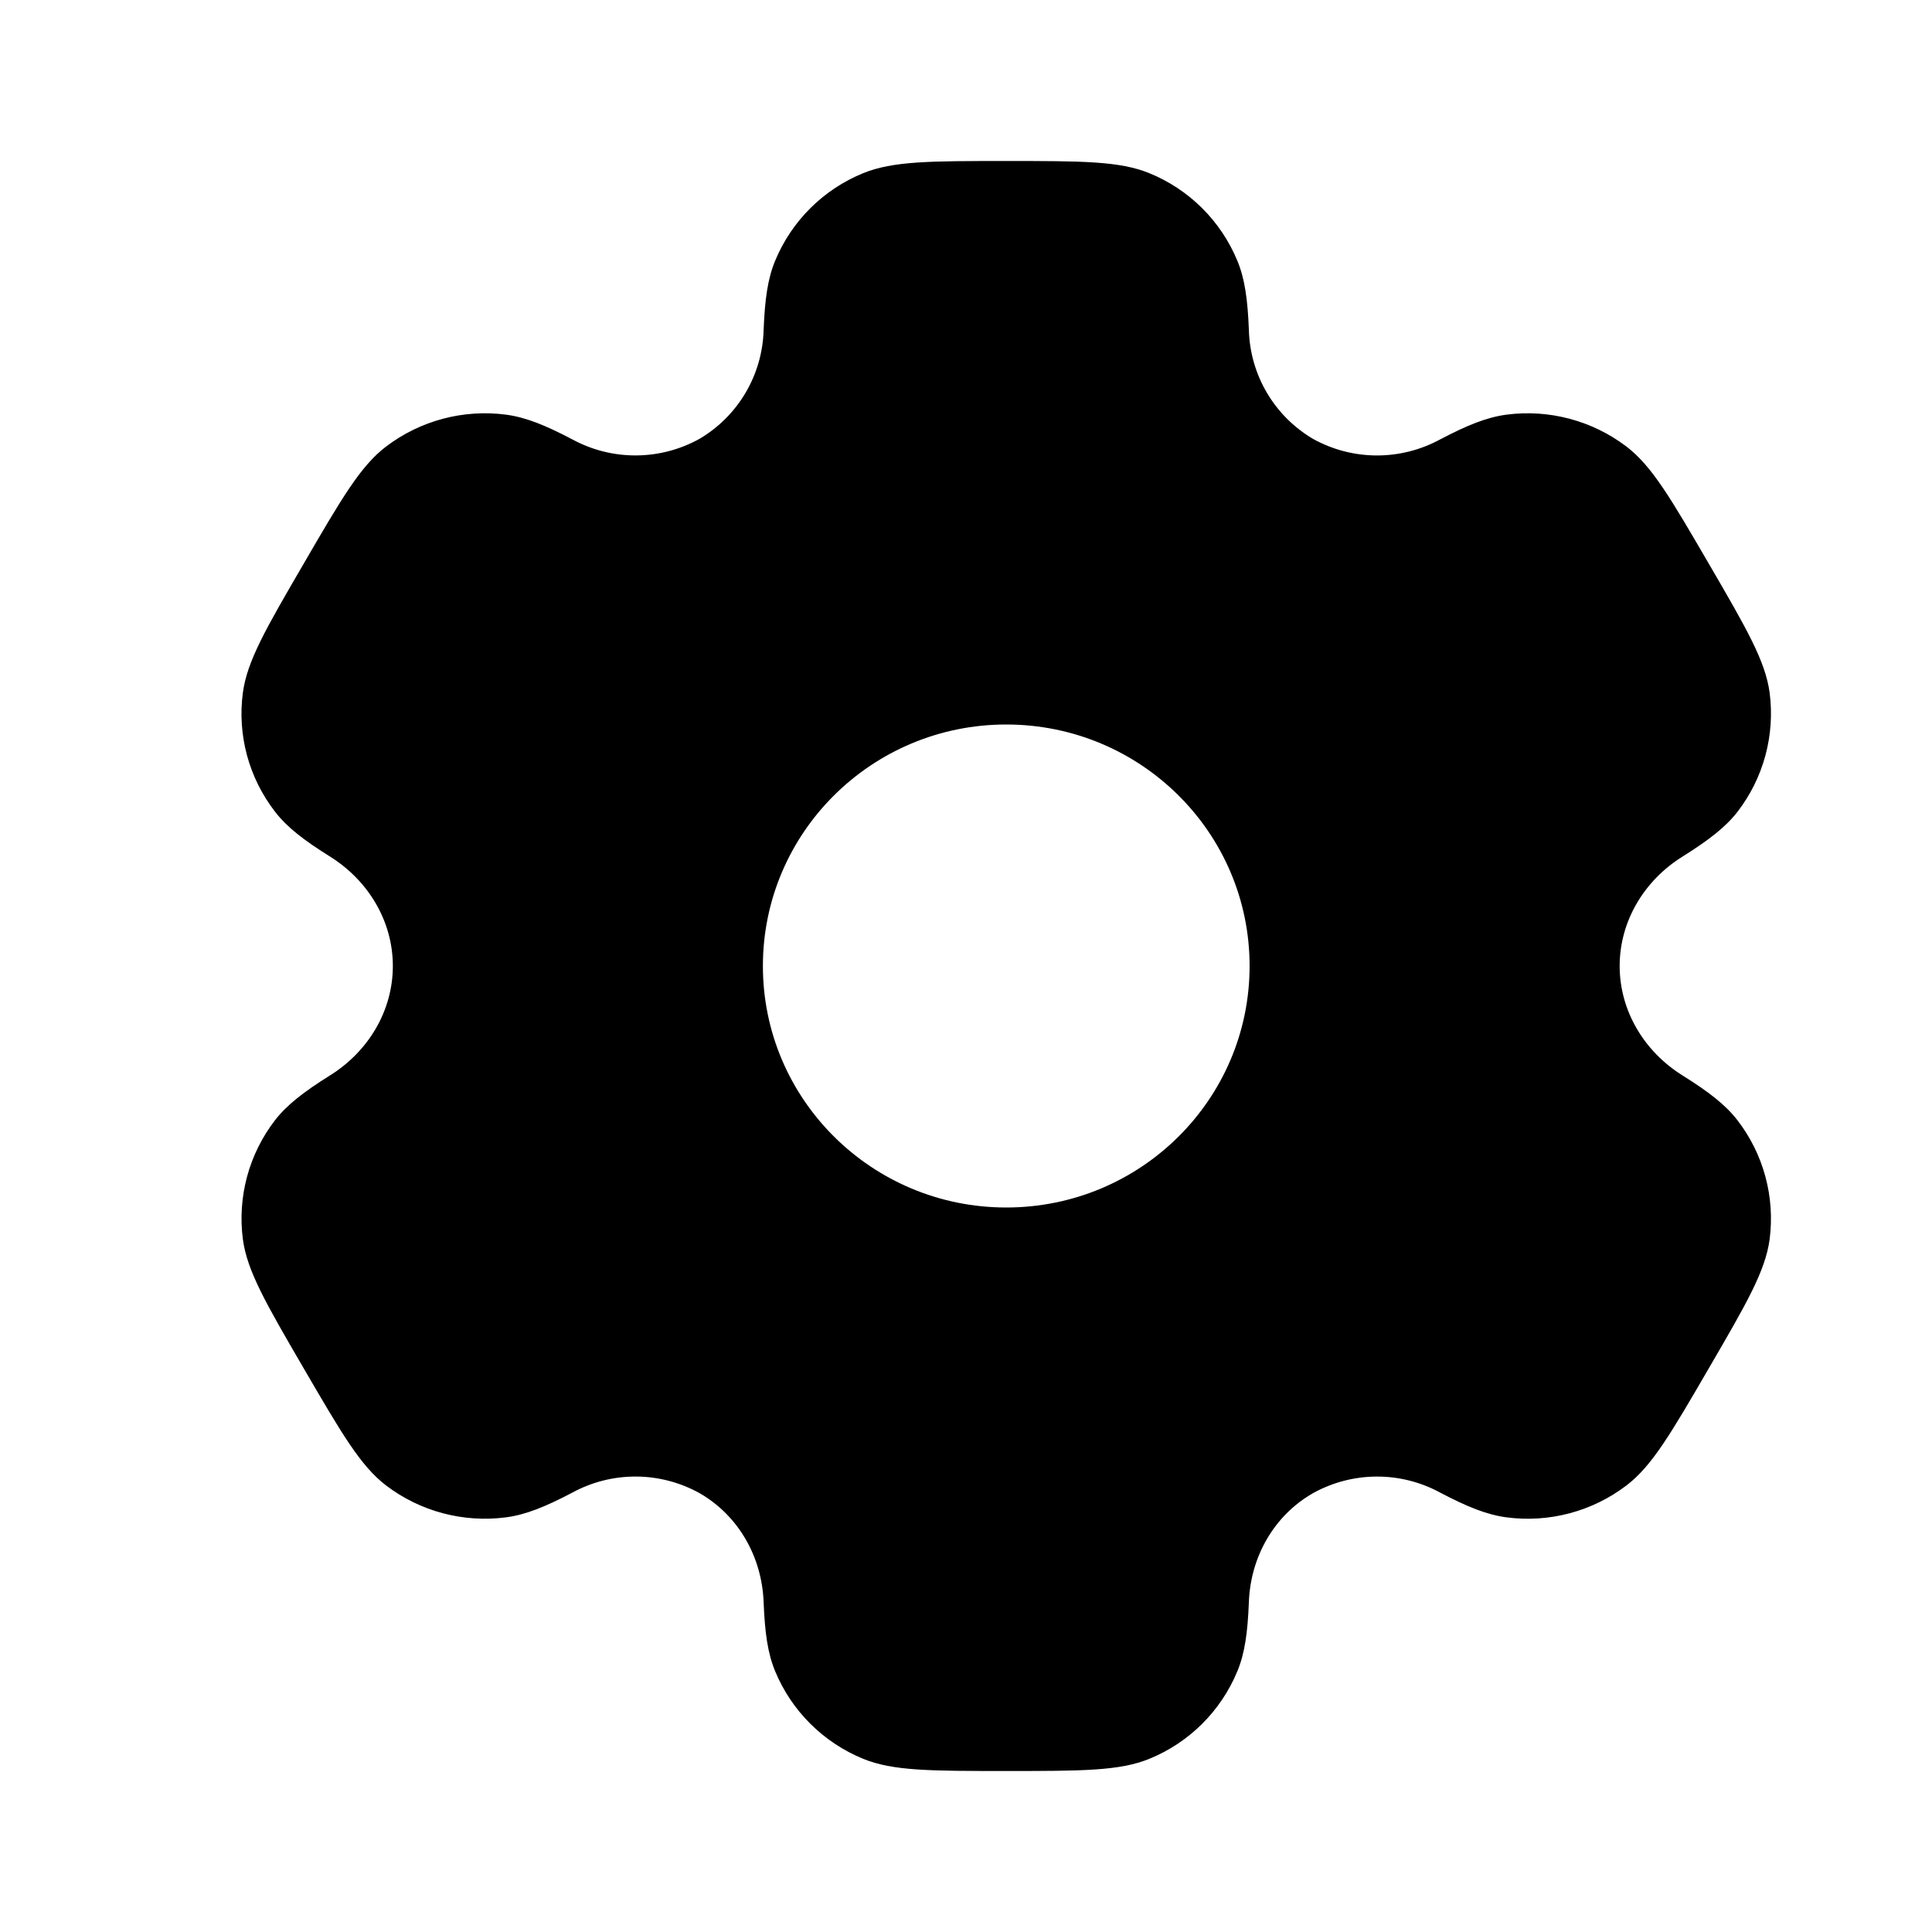 <svg width="200" height="200" viewBox="0 0 200 200" fill="none" xmlns="http://www.w3.org/2000/svg">
<path fill-rule="evenodd" clip-rule="evenodd" d="M118.992 17.933C115.908 16.667 111.992 16.667 104.167 16.667C96.342 16.667 92.433 16.667 89.342 17.933C87.307 18.765 85.457 19.99 83.899 21.539C82.34 23.088 81.103 24.93 80.258 26.958C79.475 28.817 79.175 30.992 79.05 34.15C78.99 36.438 78.35 38.672 77.19 40.645C76.03 42.617 74.387 44.262 72.417 45.425C70.406 46.543 68.146 47.135 65.846 47.146C63.546 47.158 61.28 46.589 59.258 45.492C56.442 44.008 54.4 43.192 52.383 42.925C47.971 42.349 43.511 43.535 39.967 46.225C37.317 48.242 35.358 51.608 31.45 58.333C27.533 65.058 25.583 68.417 25.142 71.708C24.558 76.092 25.758 80.525 28.475 84.033C29.708 85.633 31.45 86.975 34.142 88.658C38.117 91.133 40.667 95.35 40.667 100C40.667 104.65 38.117 108.867 34.15 111.333C31.45 113.025 29.708 114.367 28.467 115.967C27.13 117.702 26.148 119.683 25.577 121.798C25.007 123.913 24.859 126.12 25.142 128.292C25.583 131.575 27.533 134.942 31.45 141.667C35.367 148.392 37.317 151.75 39.967 153.775C43.5 156.467 47.967 157.65 52.383 157.075C54.4 156.808 56.442 155.992 59.258 154.508C61.281 153.41 63.548 152.84 65.85 152.852C68.152 152.863 70.413 153.456 72.425 154.575C76.475 156.908 78.875 161.2 79.05 165.85C79.175 169.017 79.475 171.183 80.258 173.042C81.958 177.125 85.225 180.375 89.342 182.067C92.425 183.333 96.342 183.333 104.167 183.333C111.992 183.333 115.908 183.333 118.992 182.067C121.026 181.236 122.876 180.01 124.435 178.461C125.993 176.912 127.231 175.071 128.075 173.042C128.858 171.183 129.158 169.017 129.283 165.85C129.45 161.2 131.858 156.9 135.917 154.575C137.927 153.458 140.187 152.866 142.487 152.854C144.787 152.842 147.053 153.411 149.075 154.508C151.892 155.992 153.933 156.808 155.95 157.075C160.367 157.658 164.833 156.467 168.367 153.775C171.017 151.758 172.975 148.392 176.883 141.667C180.8 134.942 182.75 131.583 183.192 128.292C183.473 126.119 183.324 123.912 182.752 121.797C182.18 119.683 181.197 117.701 179.858 115.967C178.625 114.367 176.883 113.025 174.192 111.342C170.217 108.867 167.667 104.65 167.667 100C167.667 95.35 170.217 91.133 174.183 88.667C176.883 86.975 178.625 85.633 179.867 84.033C181.204 82.298 182.185 80.317 182.756 78.202C183.326 76.087 183.474 73.88 183.192 71.708C182.75 68.425 180.8 65.058 176.883 58.333C172.967 51.608 171.017 48.25 168.367 46.225C164.823 43.535 160.362 42.349 155.95 42.925C153.933 43.192 151.892 44.008 149.075 45.492C147.052 46.59 144.785 47.16 142.483 47.149C140.181 47.137 137.92 46.544 135.908 45.425C133.939 44.261 132.298 42.615 131.139 40.643C129.981 38.671 129.342 36.437 129.283 34.15C129.158 30.983 128.858 28.817 128.075 26.958C127.231 24.93 125.993 23.088 124.435 21.539C122.876 19.99 121.026 18.765 118.992 17.933ZM104.167 125C118.083 125 129.358 113.808 129.358 100C129.358 86.192 118.075 75 104.167 75C90.258 75 78.975 86.192 78.975 100C78.975 113.808 90.258 125 104.167 125Z" fill="black"/>
</svg>
